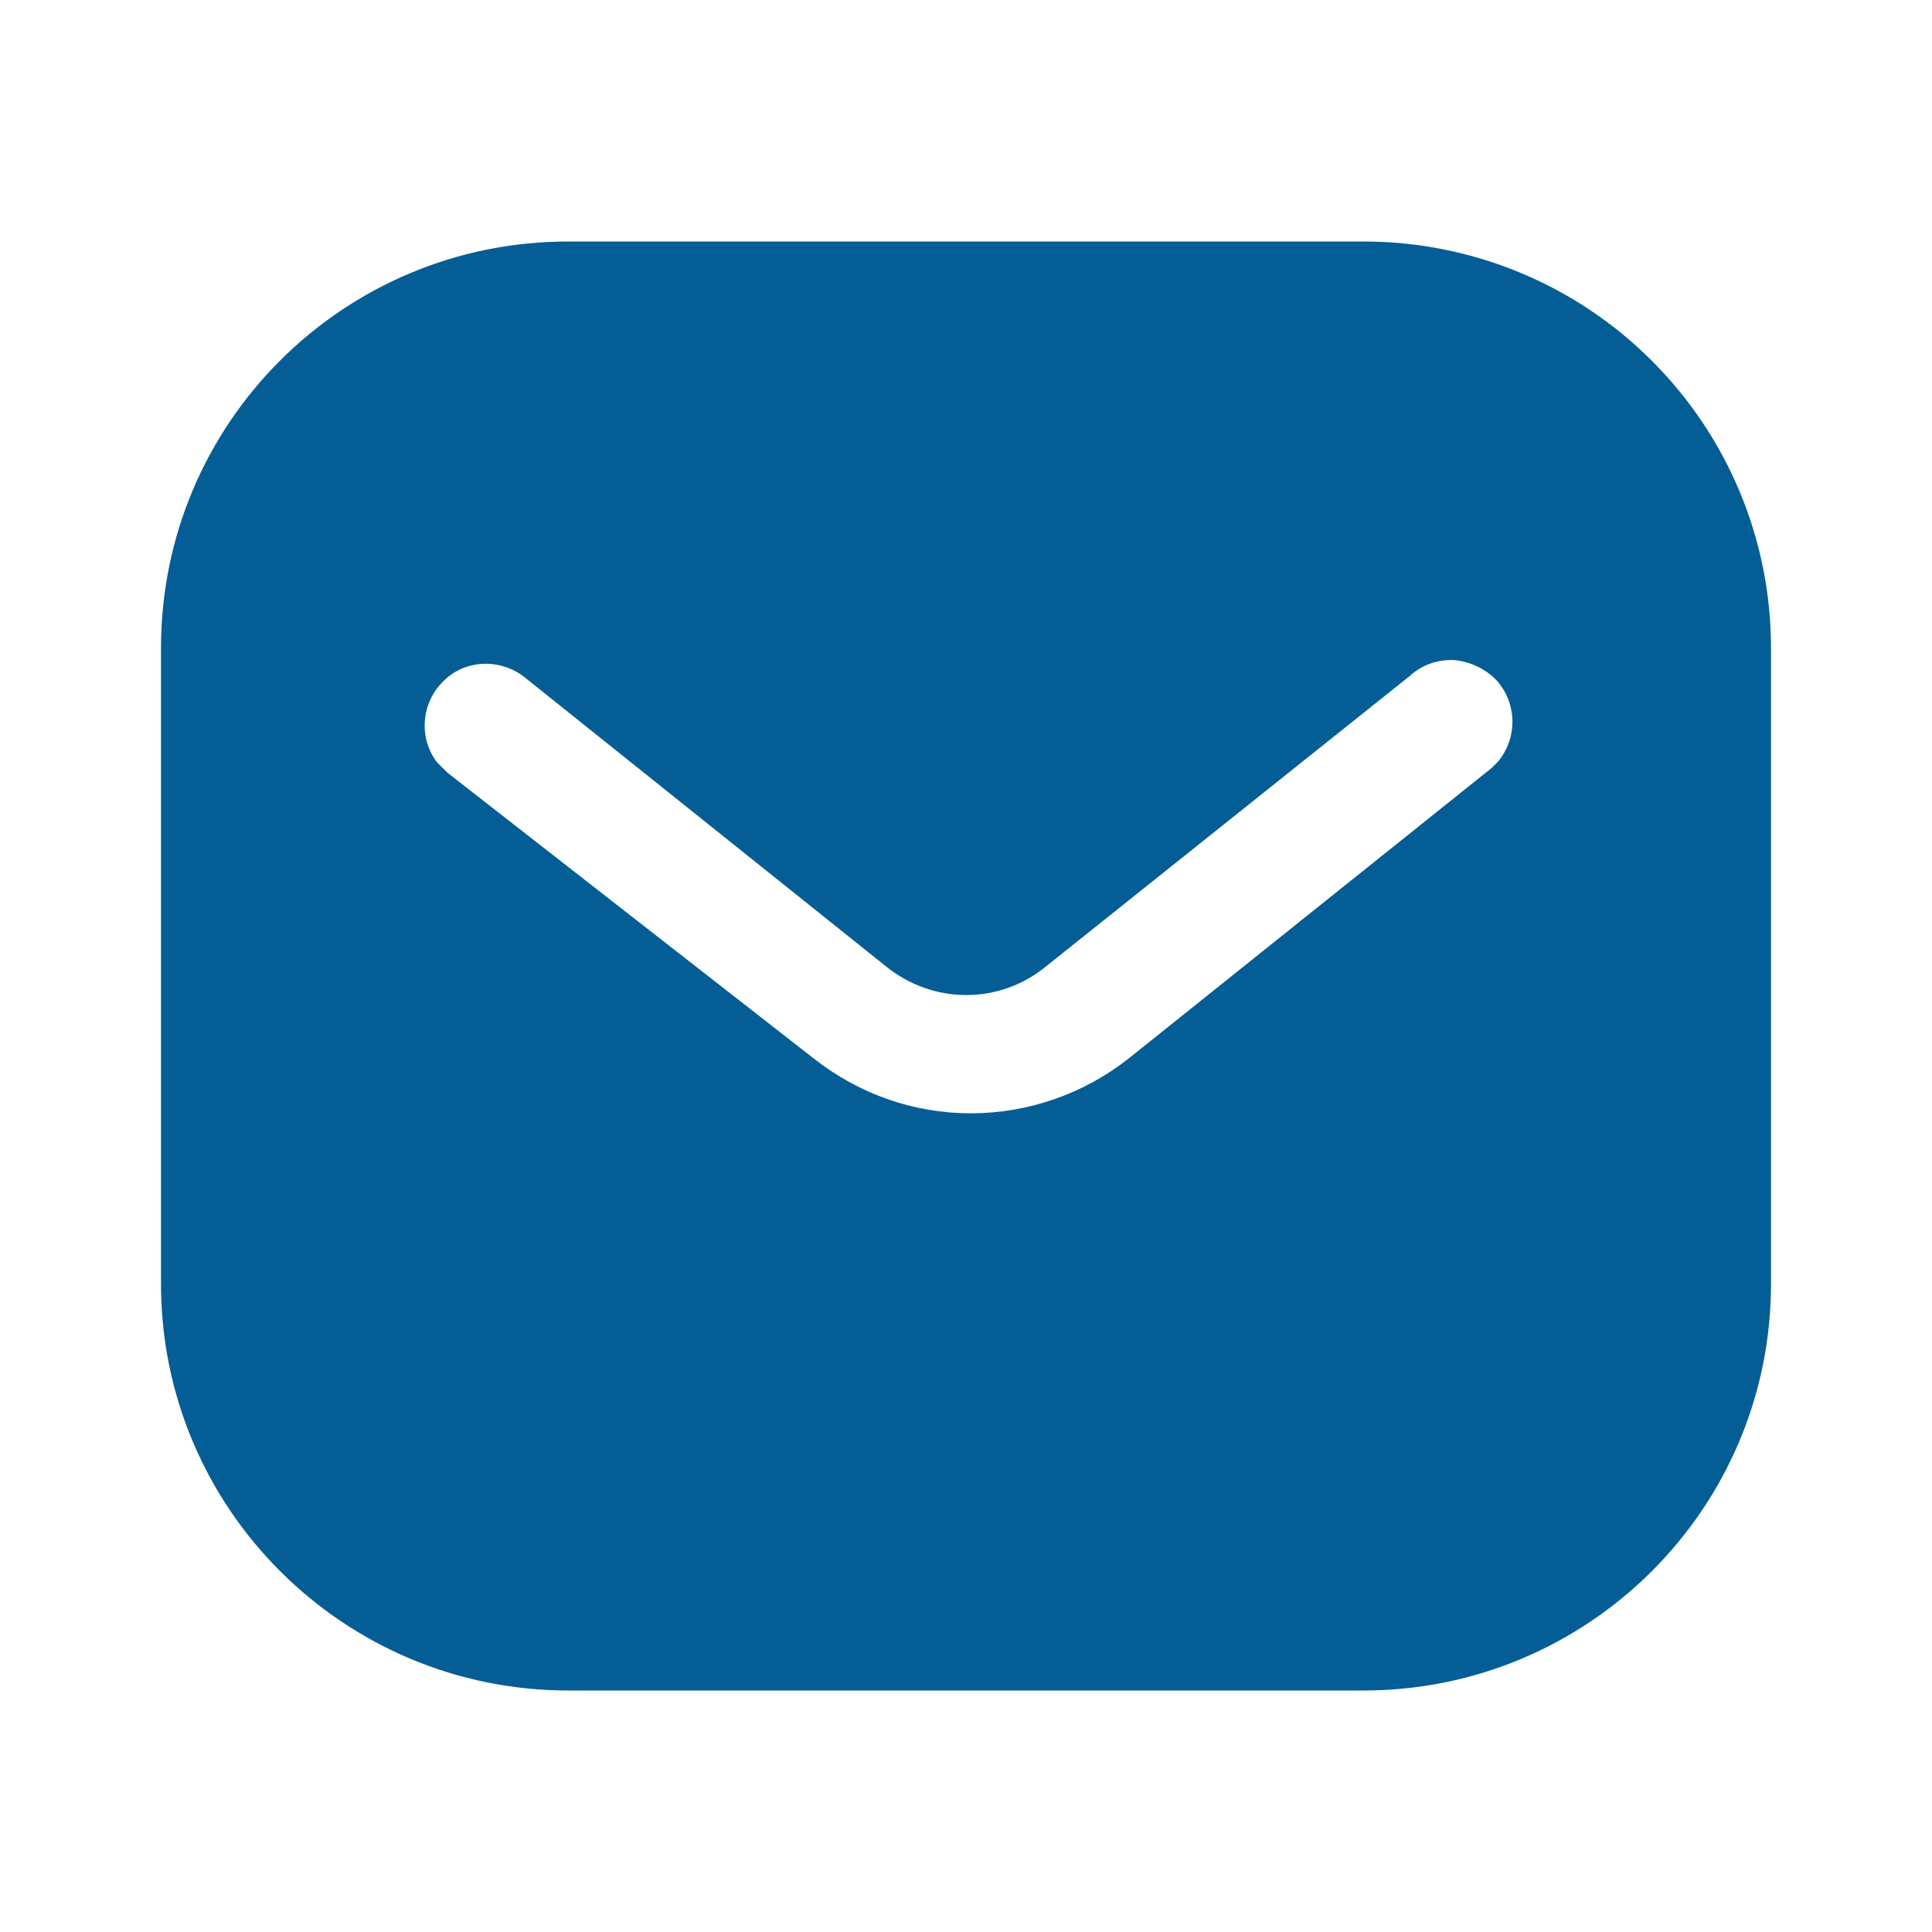 <svg width="24" height="24" viewBox="0 0 24 24" fill="none" xmlns="http://www.w3.org/2000/svg">
<path fill-rule="evenodd" clip-rule="evenodd" d="M16.939 3C18.28 3 19.57 3.53 20.519 4.481C21.469 5.43 22 6.71 22 8.05V15.95C22 18.74 19.73 21 16.939 21H7.06C4.269 21 2 18.74 2 15.95V8.05C2 5.26 4.259 3 7.06 3H16.939ZM18.53 9.54L18.61 9.46C18.849 9.17 18.849 8.75 18.599 8.46C18.46 8.311 18.269 8.22 18.07 8.2C17.86 8.189 17.66 8.26 17.509 8.4L13 12C12.42 12.481 11.589 12.481 11 12L6.5 8.4C6.189 8.17 5.759 8.2 5.5 8.47C5.23 8.74 5.2 9.17 5.429 9.47L5.56 9.6L10.11 13.15C10.67 13.59 11.349 13.83 12.06 13.83C12.769 13.83 13.46 13.59 14.019 13.15L18.53 9.54Z" fill="#045E95"/>
</svg>
